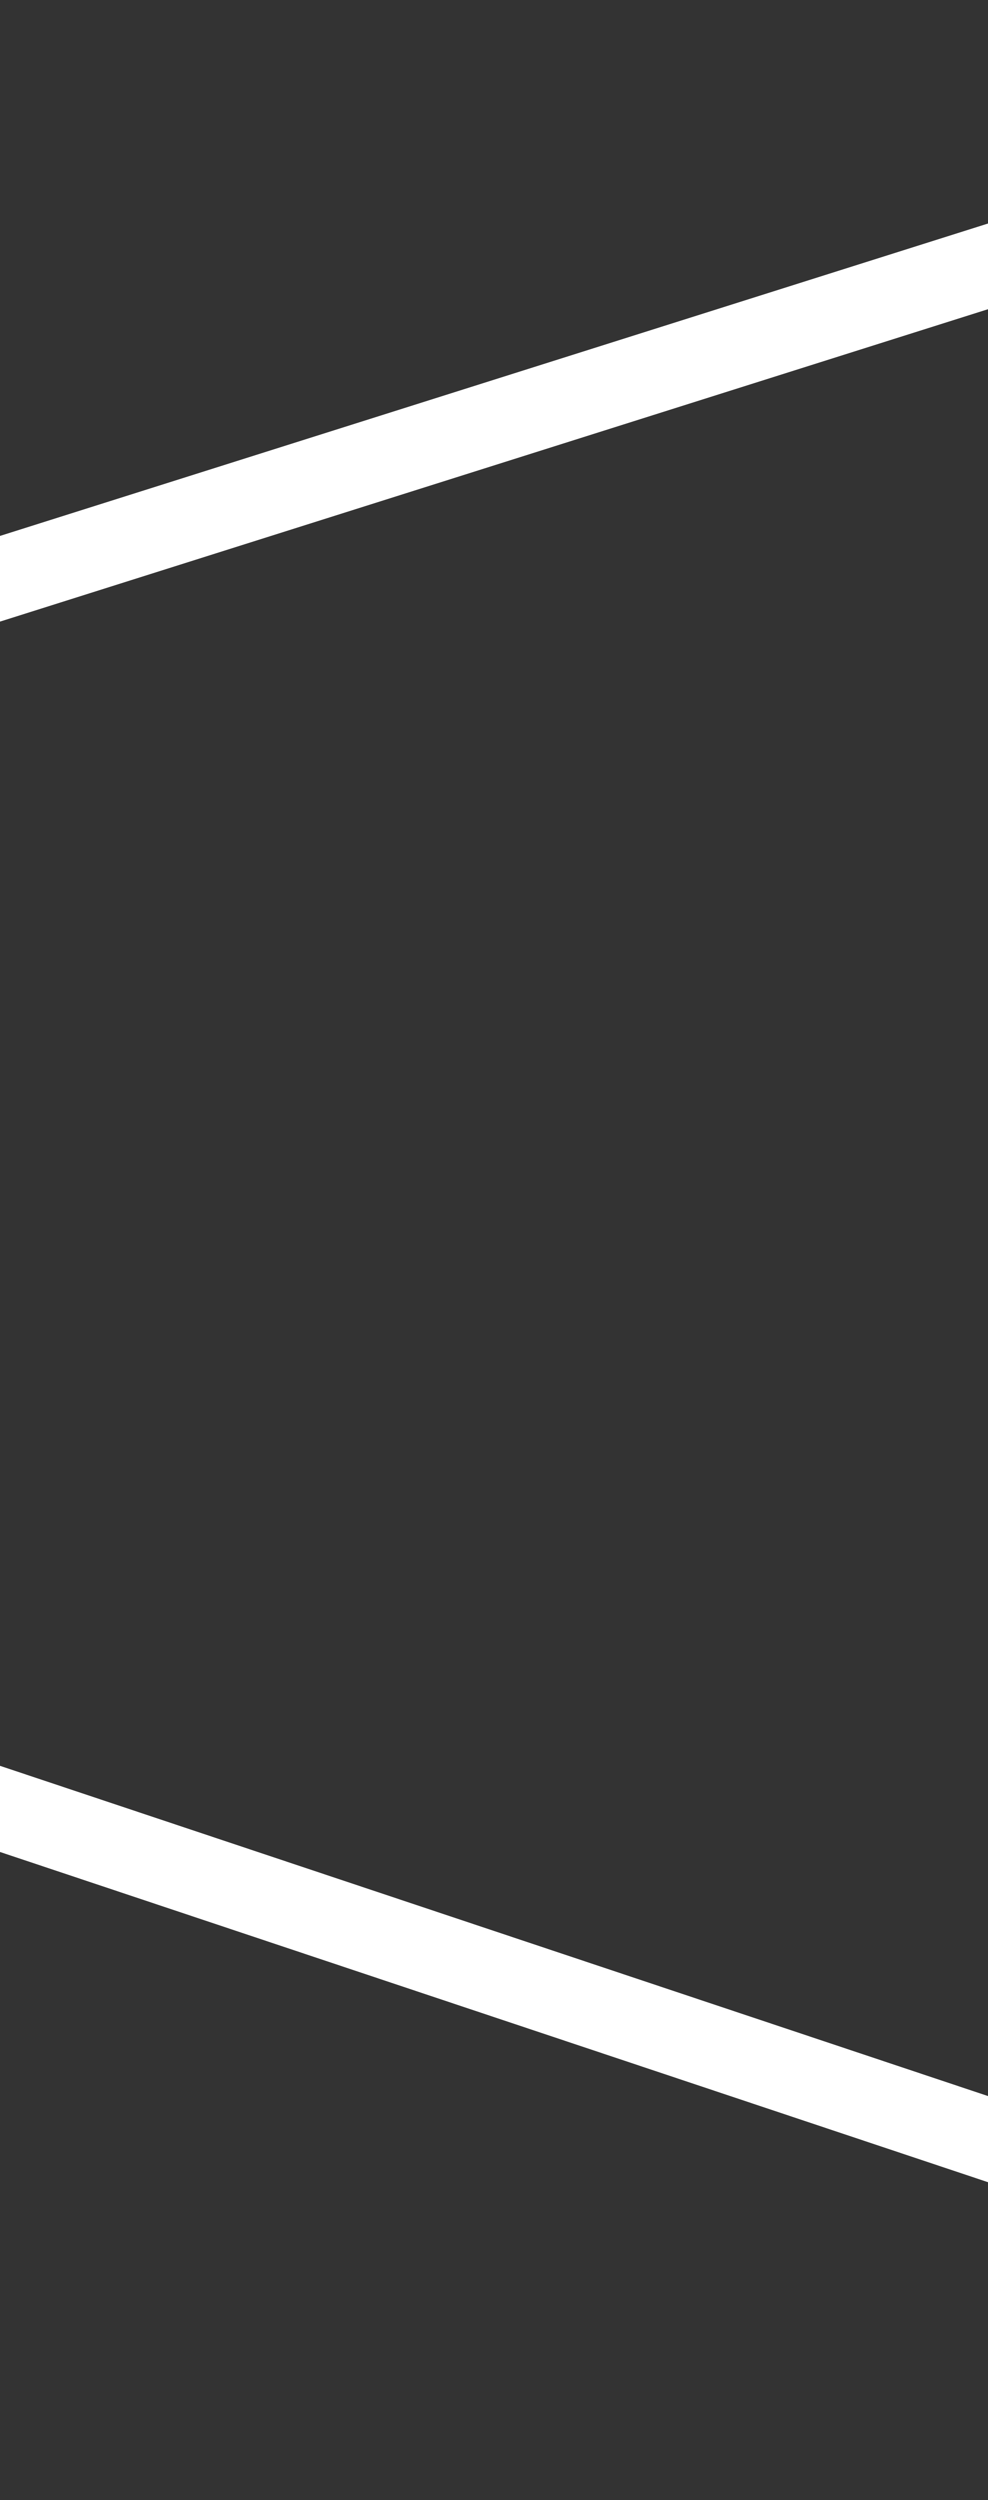 <?xml version="1.0" encoding="utf-8"?>
<!-- Generator: Adobe Illustrator 16.0.0, SVG Export Plug-In . SVG Version: 6.00 Build 0)  -->
<!DOCTYPE svg PUBLIC "-//W3C//DTD SVG 1.1//EN" "http://www.w3.org/Graphics/SVG/1.1/DTD/svg11.dtd">
<svg version="1.1" id="Layer_1" xmlns="http://www.w3.org/2000/svg" xmlns:xlink="http://www.w3.org/1999/xlink" x="0px" y="0px"
	 width="121px" height="306px" viewBox="0 0 121 306" enable-background="new 0 0 121 306" xml:space="preserve">
<rect x="0" y="0" width="121" height="306" fill="#333333" stroke="none"/>
<polygon fill="none" stroke="#FFFFFF" stroke-width="10" stroke-miterlimit="10" points="-152,170.624 208.604,291.08 
	208.604,4.919 -151.989,118.866 "/>
</svg>
